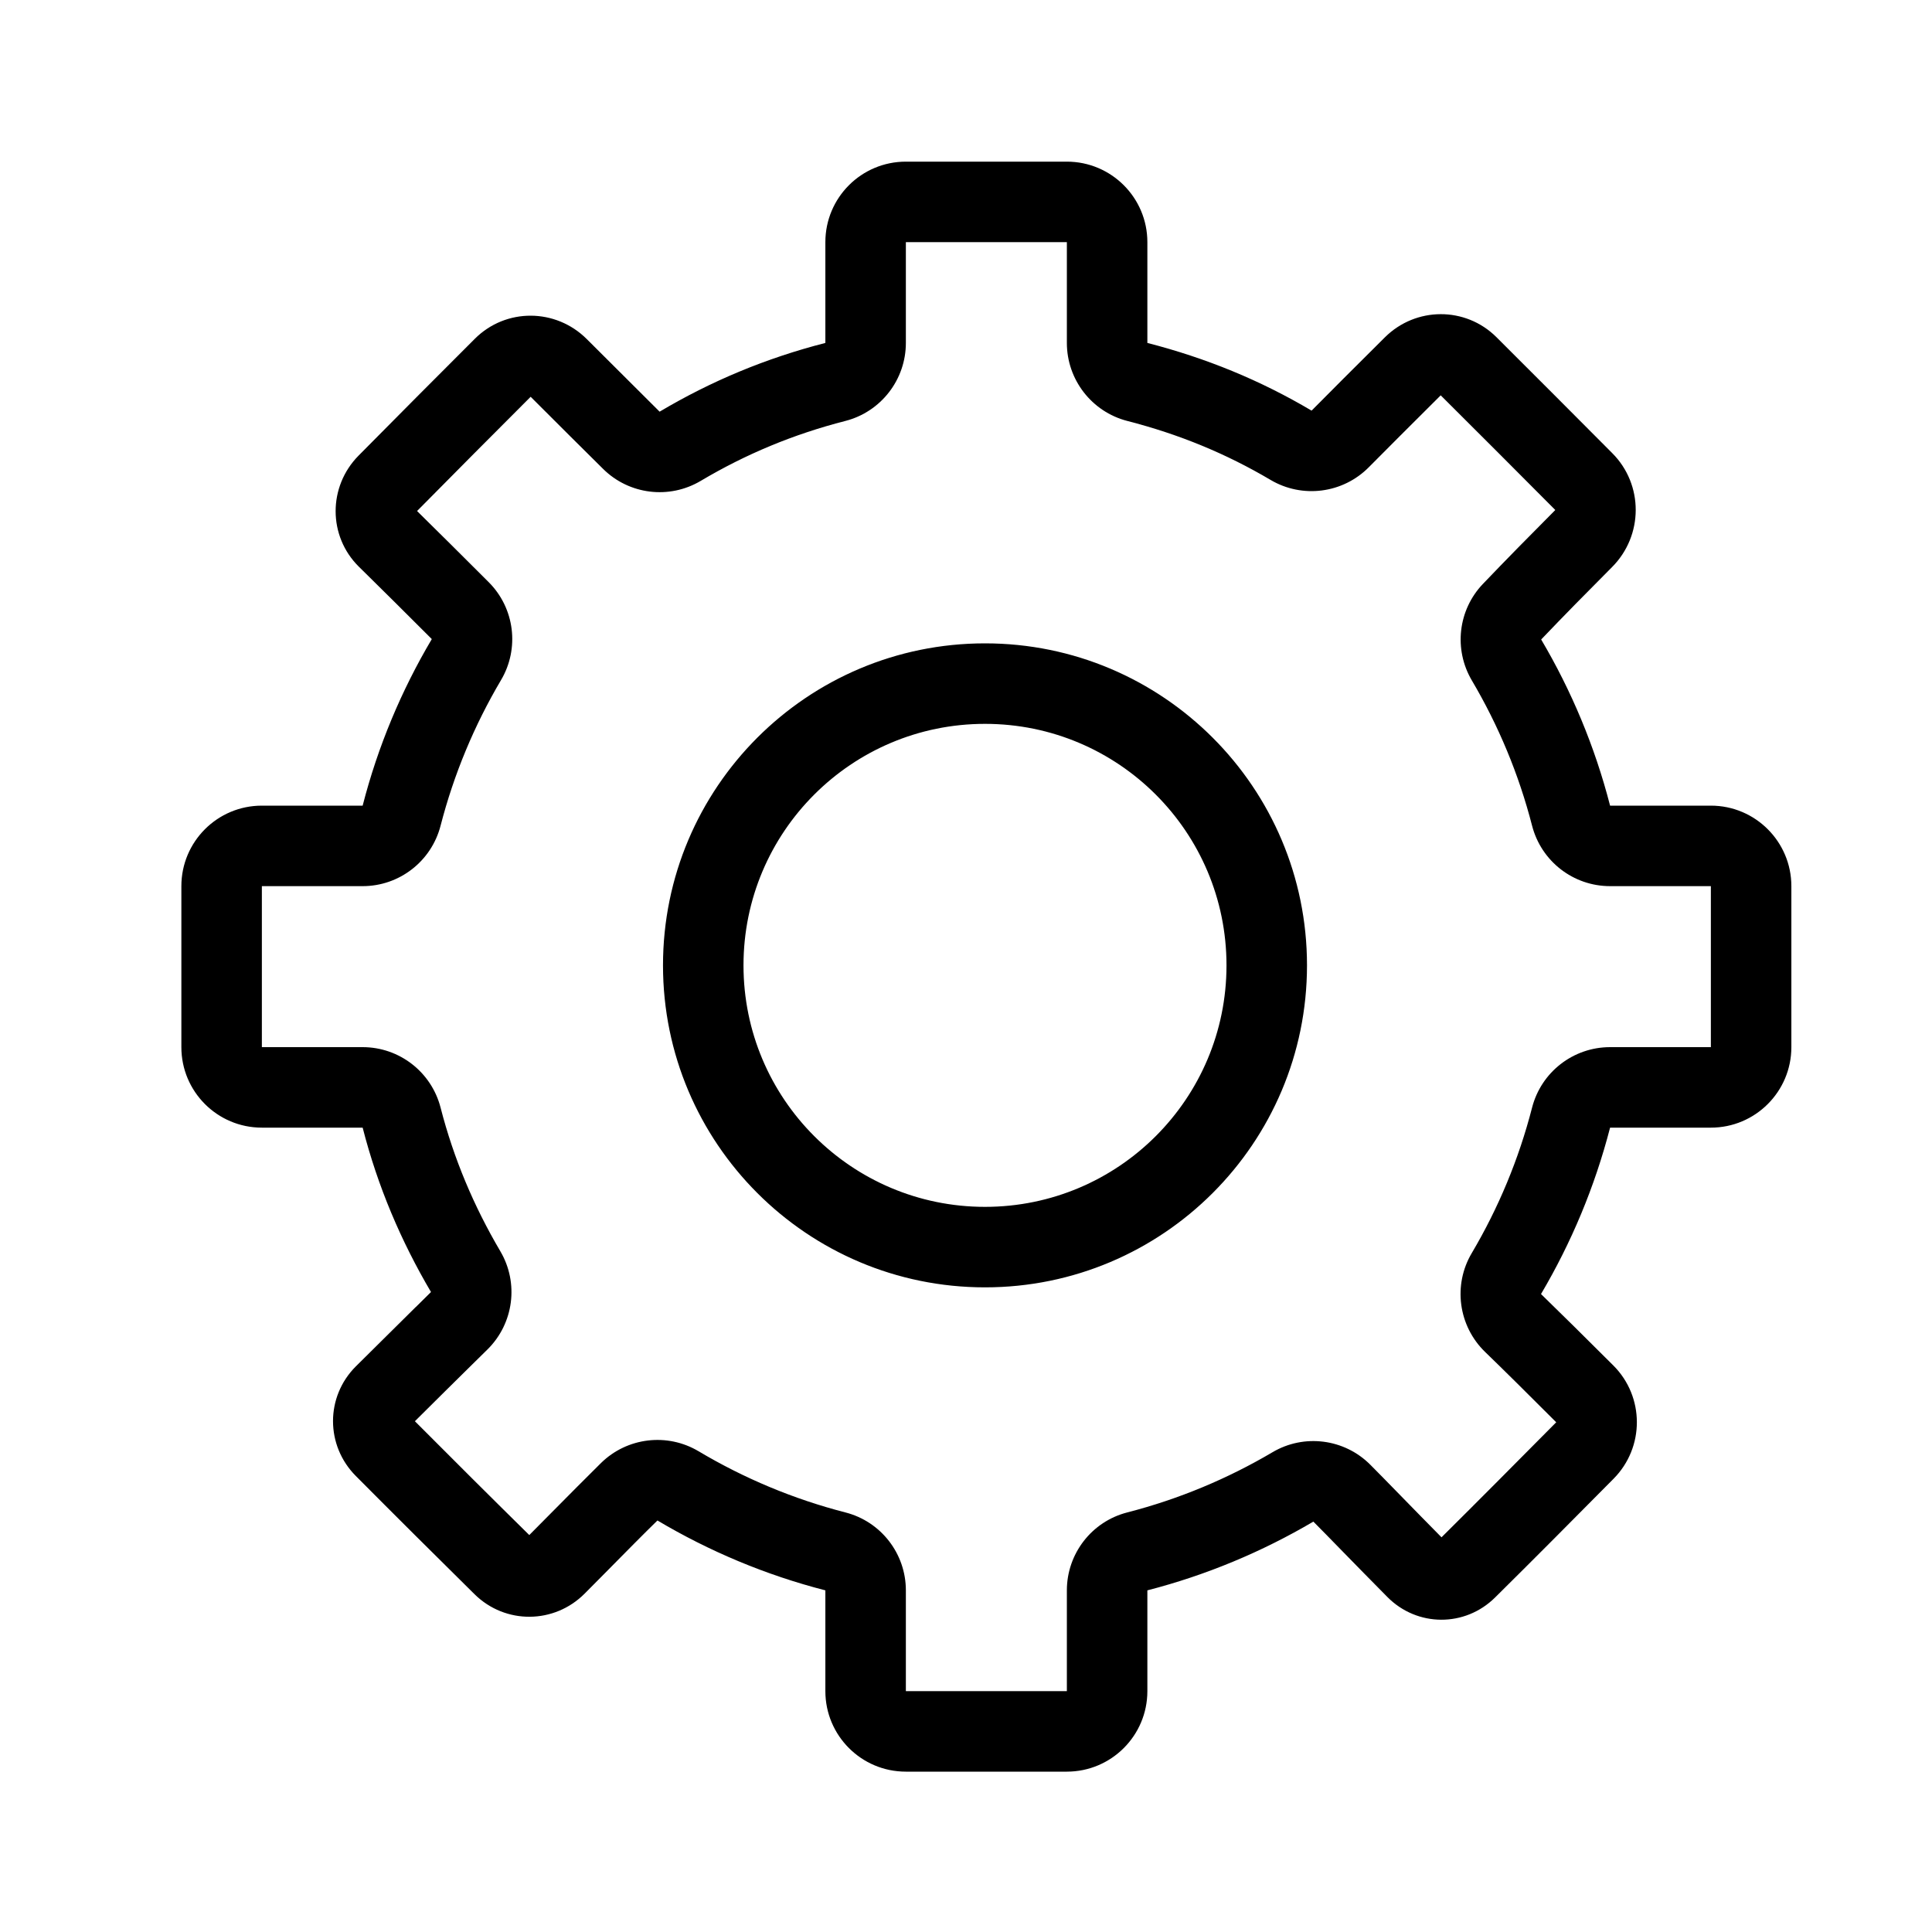 <svg height='300px' width='300px'  xmlns="http://www.w3.org/2000/svg" viewBox="0 0 24 24" fill="none" x="0px" y="0px"><path fill-rule="evenodd" clip-rule="evenodd" d="M10.502 5.229C10.944 5.115 11.253 4.716 11.253 4.26L11.253 3.008H13.253V4.26C13.253 4.716 13.562 5.115 14.003 5.229C14.649 5.395 15.231 5.635 15.784 5.962C16.179 6.195 16.682 6.13 17.005 5.803C17.197 5.609 17.54 5.266 17.897 4.911C18.342 5.353 18.875 5.888 19.319 6.334L19.319 6.334L19.319 6.335C19.319 6.336 19.319 6.337 19.319 6.337C19.319 6.337 19.319 6.337 19.319 6.337L19.319 6.337L19.318 6.338C19.013 6.644 18.7 6.962 18.422 7.253C18.112 7.577 18.056 8.067 18.284 8.453C18.613 9.01 18.867 9.616 19.032 10.257C19.146 10.699 19.544 11.008 20.001 11.008H21.253H21.253V13.008H21.253L20.001 13.008C19.544 13.008 19.146 13.317 19.032 13.759C18.867 14.401 18.613 15.008 18.283 15.566C18.047 15.963 18.116 16.471 18.447 16.793C18.676 17.014 18.986 17.322 19.332 17.668C18.887 18.117 18.348 18.66 17.907 19.097C17.736 18.924 17.556 18.74 17.398 18.578L17.398 18.578C17.242 18.418 17.107 18.28 17.022 18.195C16.7 17.872 16.199 17.808 15.806 18.041C15.25 18.369 14.644 18.623 14.003 18.788C13.562 18.901 13.253 19.3 13.253 19.756L13.253 21.008V21.008H11.253L11.253 21.008V19.756C11.253 19.3 10.944 18.901 10.502 18.788C9.853 18.621 9.241 18.363 8.678 18.028C8.288 17.796 7.791 17.856 7.467 18.173C7.306 18.331 7.06 18.58 6.798 18.844L6.575 19.069C6.132 18.633 5.591 18.094 5.154 17.655C5.406 17.404 5.667 17.146 5.868 16.948L6.057 16.762C6.382 16.44 6.448 15.938 6.215 15.543C5.887 14.986 5.636 14.393 5.473 13.759C5.359 13.317 4.961 13.008 4.505 13.008H3.253H3.253V11.008L3.253 11.008H4.505C4.961 11.008 5.359 10.699 5.473 10.257C5.639 9.614 5.894 9.006 6.224 8.448C6.456 8.056 6.394 7.556 6.072 7.233C5.722 6.882 5.447 6.611 5.215 6.382L5.181 6.348C5.62 5.904 6.153 5.367 6.592 4.929C6.929 5.266 7.278 5.614 7.491 5.824C7.814 6.145 8.313 6.206 8.704 5.974C9.263 5.642 9.854 5.395 10.502 5.229ZM14.253 3.008V4.26C14.987 4.449 15.656 4.724 16.293 5.101C16.491 4.9 16.843 4.549 17.204 4.19C17.588 3.809 18.204 3.806 18.588 4.187C19.037 4.634 19.579 5.178 20.028 5.629C20.418 6.02 20.416 6.652 20.026 7.044C19.723 7.348 19.415 7.661 19.145 7.944C19.521 8.58 19.812 9.274 20.001 10.008H21.253C21.805 10.008 22.253 10.456 22.253 11.008V13.008C22.253 13.56 21.805 14.008 21.253 14.008L20.001 14.008C19.811 14.743 19.52 15.437 19.143 16.075C19.378 16.303 19.694 16.616 20.042 16.963C20.43 17.351 20.431 17.979 20.045 18.369C19.587 18.832 19.026 19.396 18.573 19.844C18.199 20.215 17.605 20.213 17.234 19.838C17.037 19.639 16.844 19.442 16.678 19.272L16.678 19.272C16.53 19.12 16.403 18.99 16.315 18.902C15.678 19.277 14.986 19.567 14.253 19.756L14.253 21.008C14.253 21.56 13.805 22.008 13.253 22.008H11.253C10.7 22.008 10.253 21.56 10.253 21.008V19.756C9.51 19.565 8.81 19.27 8.167 18.888C8.012 19.039 7.774 19.279 7.514 19.543L7.514 19.543L7.264 19.795C6.886 20.176 6.278 20.181 5.896 19.805C5.438 19.353 4.87 18.788 4.42 18.335C4.043 17.956 4.042 17.352 4.42 16.974C4.683 16.713 4.959 16.44 5.166 16.235L5.167 16.235L5.354 16.05C4.981 15.417 4.692 14.738 4.505 14.008H3.253C2.7 14.008 2.253 13.56 2.253 13.008V11.008C2.253 10.456 2.7 10.008 3.253 10.008H4.505C4.694 9.272 4.986 8.577 5.364 7.939C5.017 7.591 4.745 7.323 4.513 7.094L4.459 7.041C4.073 6.66 4.074 6.044 4.455 5.659C4.902 5.207 5.451 4.655 5.899 4.208C6.285 3.823 6.904 3.828 7.289 4.212C7.63 4.552 7.981 4.903 8.194 5.114C8.834 4.734 9.513 4.45 10.253 4.26V3.008C10.253 2.456 10.7 2.008 11.253 2.008H13.253C13.805 2.008 14.253 2.456 14.253 3.008ZM15.236 11.992C15.236 13.649 13.893 14.992 12.236 14.992C10.579 14.992 9.236 13.649 9.236 11.992C9.236 10.335 10.579 8.992 12.236 8.992C13.893 8.992 15.236 10.335 15.236 11.992ZM16.236 11.992C16.236 14.201 14.445 15.992 12.236 15.992C10.027 15.992 8.236 14.201 8.236 11.992C8.236 9.783 10.027 7.992 12.236 7.992C14.445 7.992 16.236 9.783 16.236 11.992Z" fill="black"></path></svg>